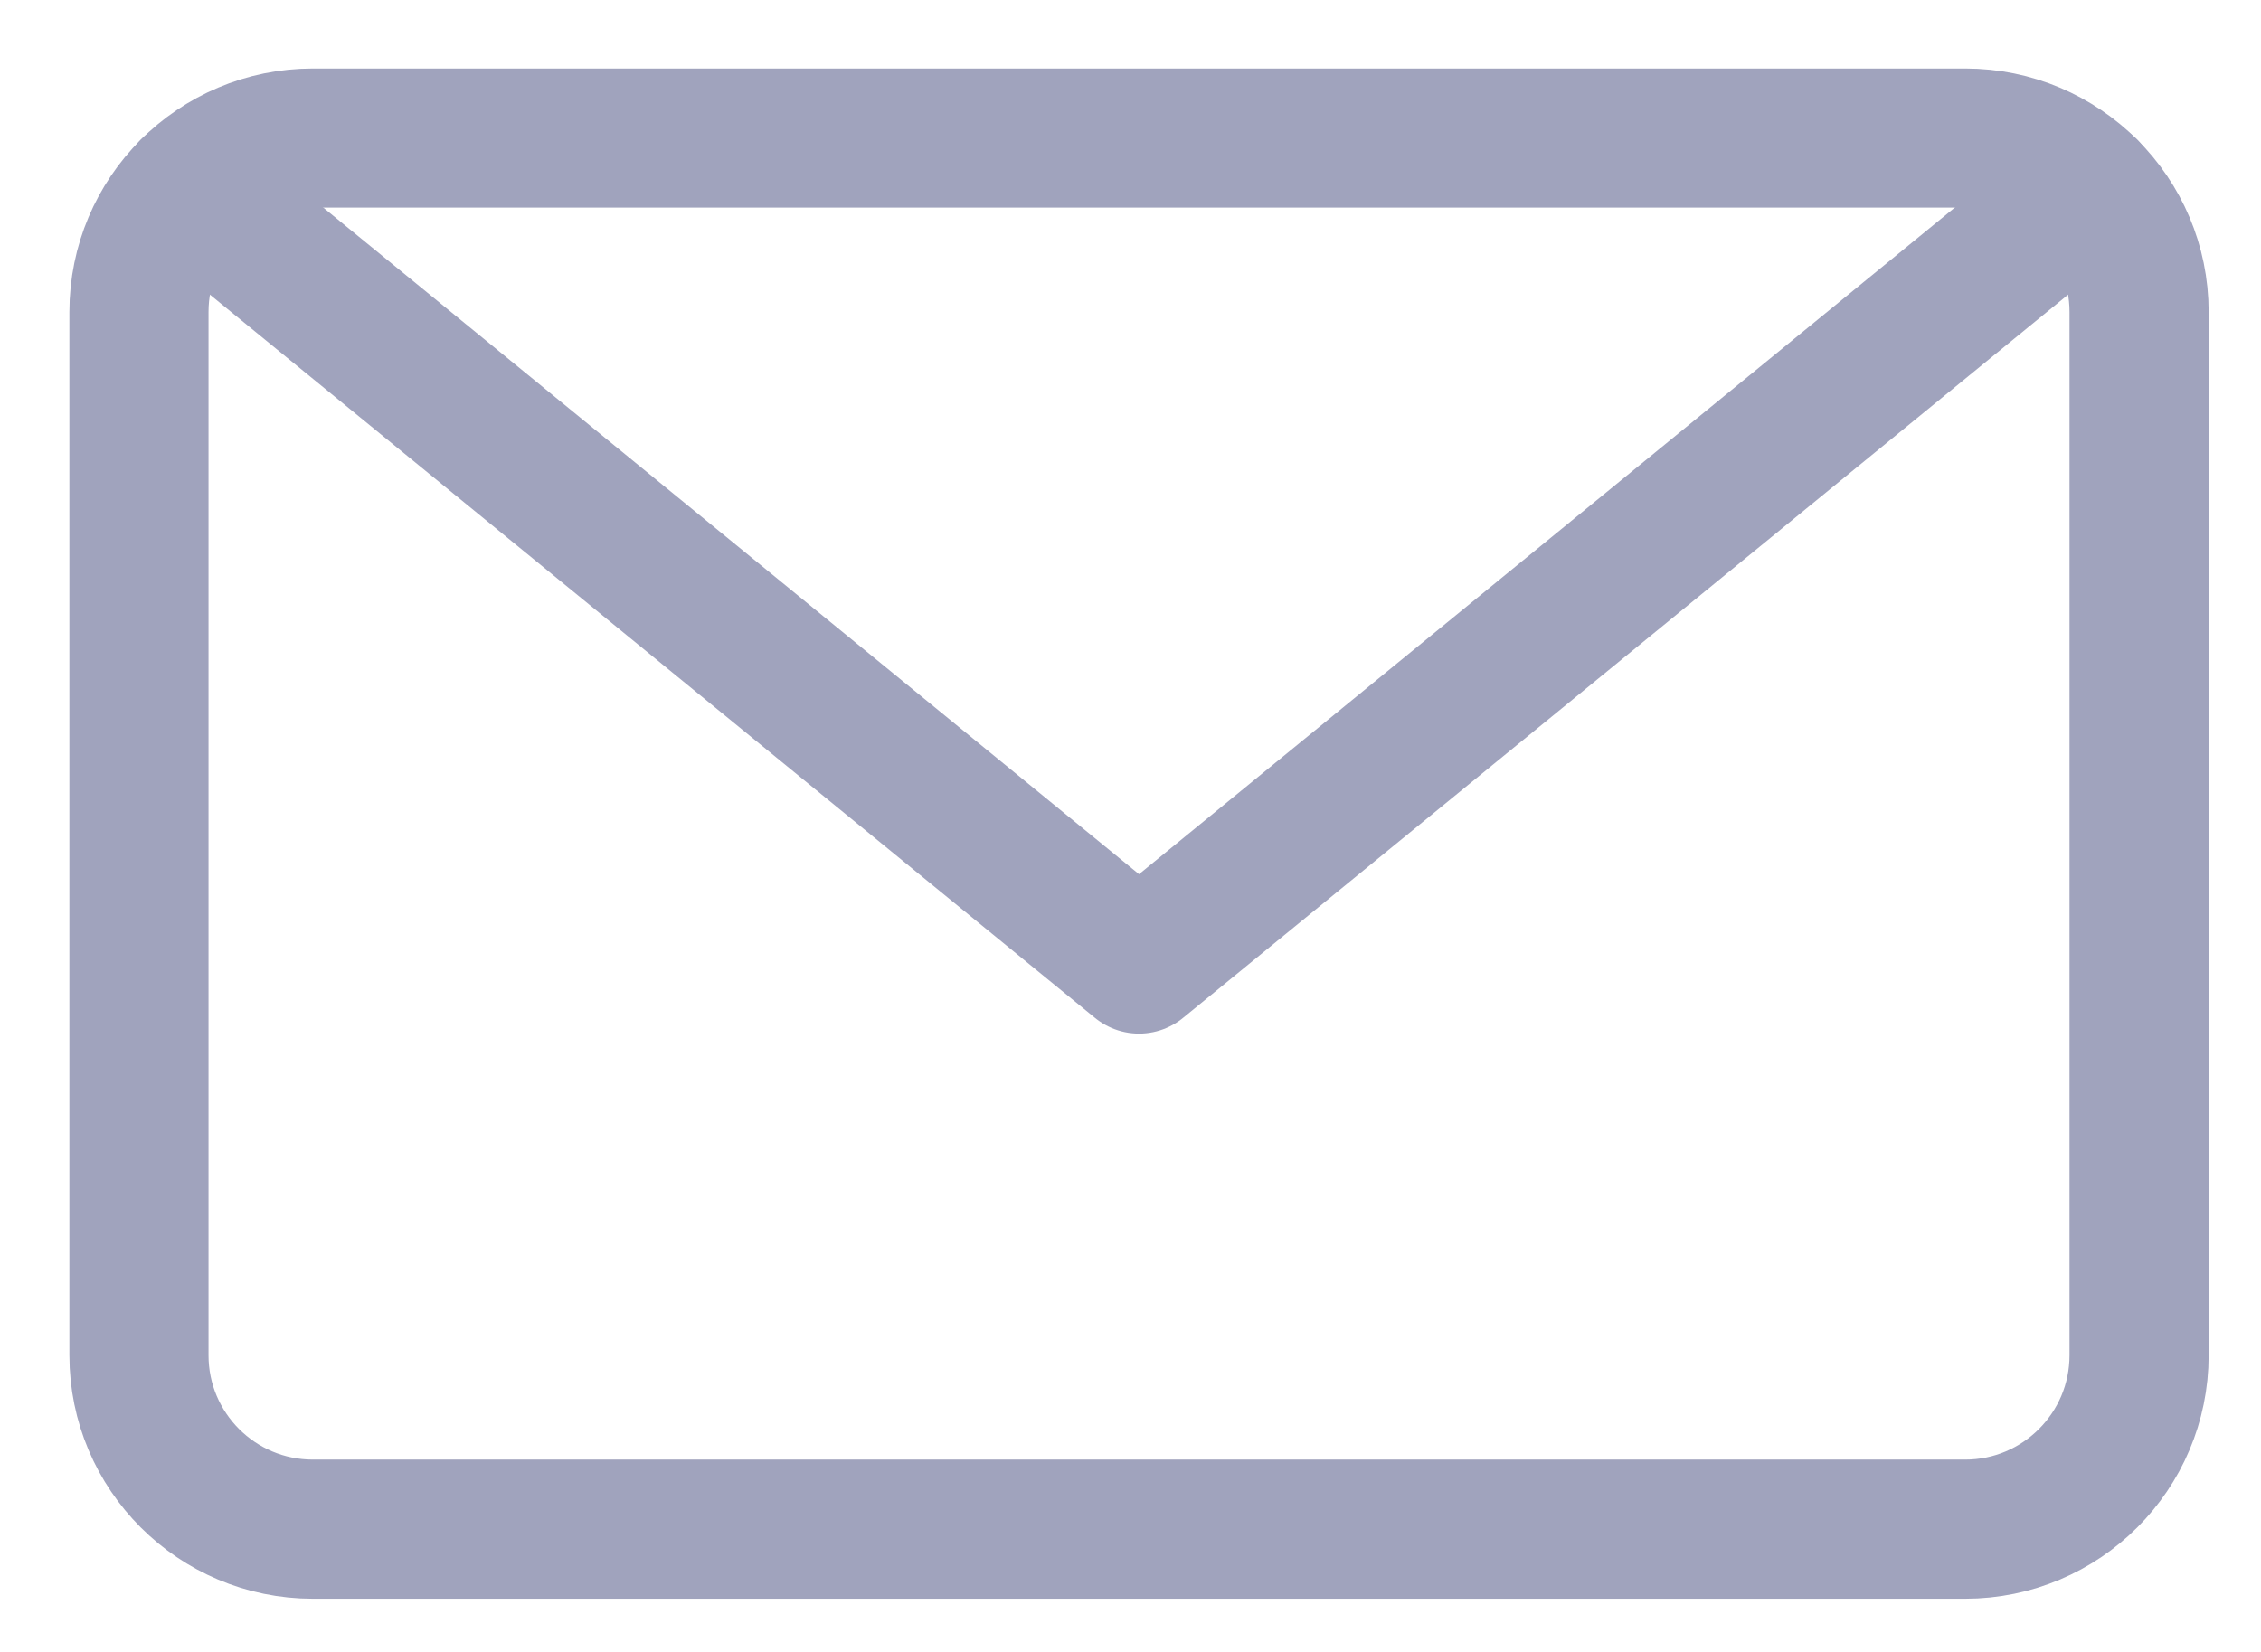<svg width="26" height="19" viewBox="0 0 26 19" fill="none" xmlns="http://www.w3.org/2000/svg">
<path d="M22.598 1.588H3.598C2.493 1.588 1.598 2.483 1.598 3.588V15.588C1.598 16.692 2.493 17.588 3.598 17.588H22.598C23.702 17.588 24.598 16.692 24.598 15.588V3.588C24.598 2.483 23.702 1.588 22.598 1.588Z" stroke="#A0A3BD" stroke-width="1.6" stroke-linecap="round" stroke-linejoin="round"/>
<path d="M24.009 2.17L13.098 11.088L2.187 2.17" stroke="#A0A3BD" stroke-width="1.6" stroke-linecap="round" stroke-linejoin="round"/>
</svg>
